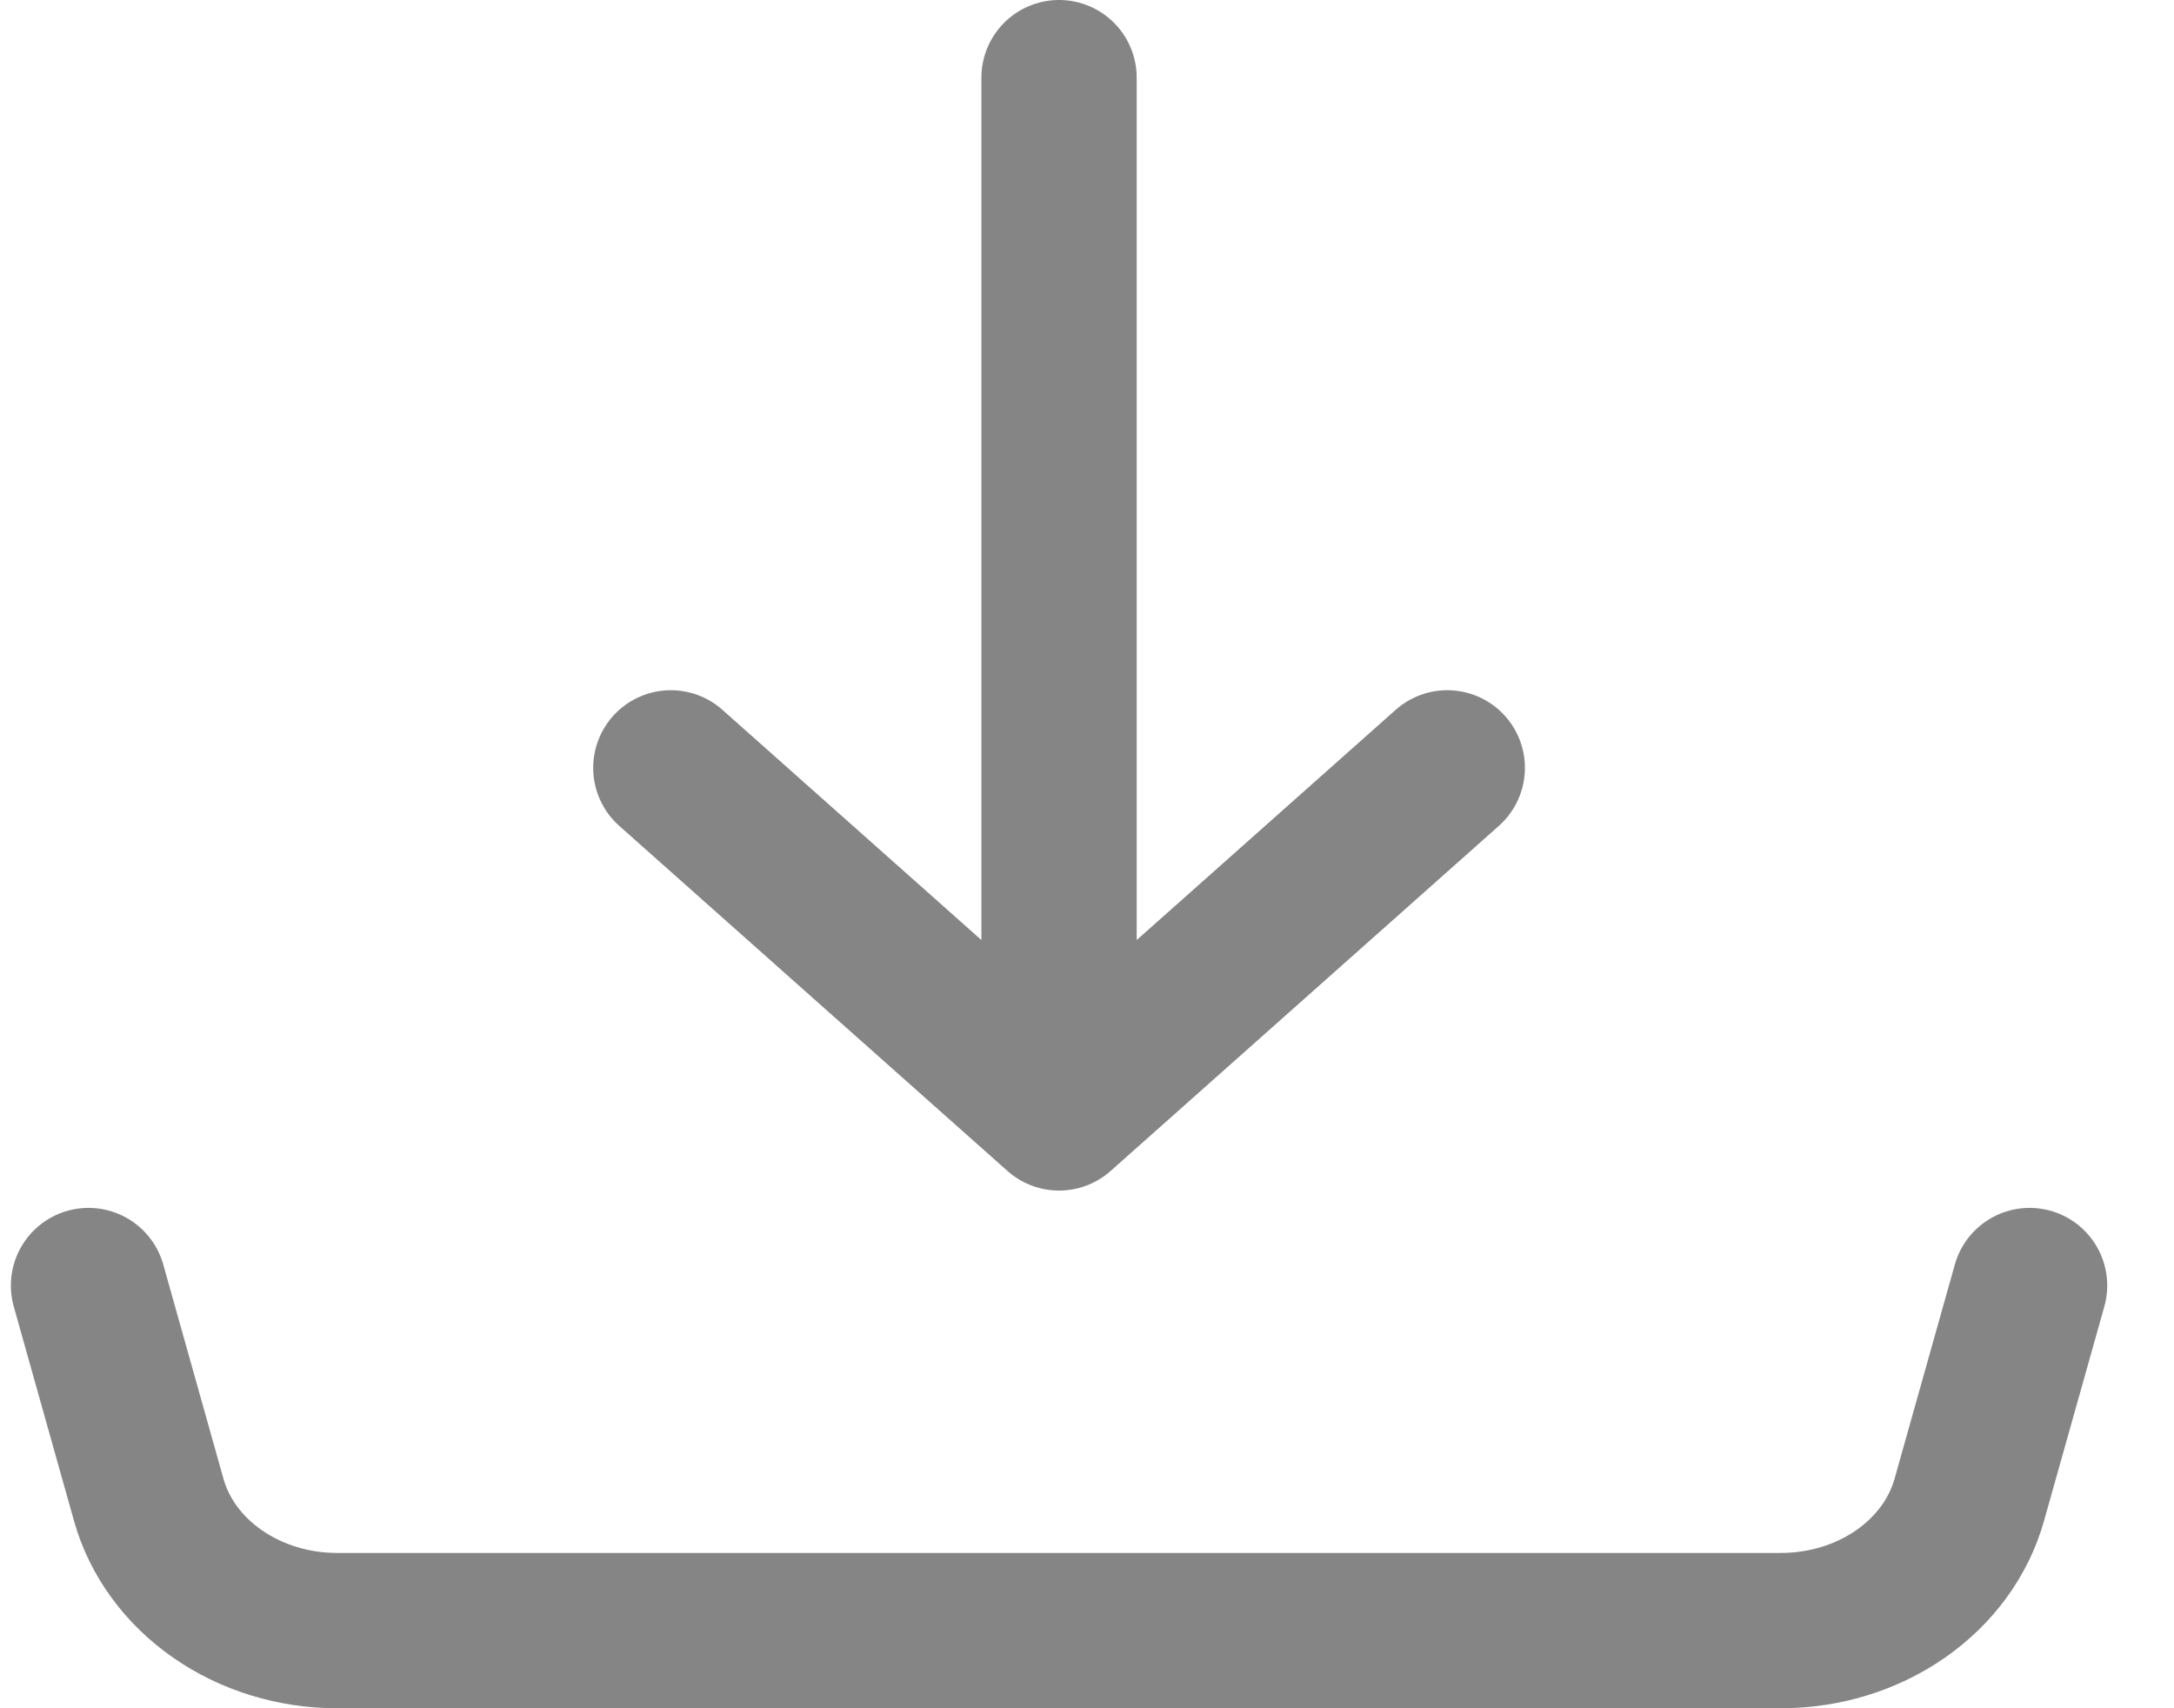 <svg width="28" height="22" viewBox="0 0 28 22" fill="none" xmlns="http://www.w3.org/2000/svg">
<path d="M13.64 14.333V1M13.64 14.333L8.64 9.889M13.64 14.333L18.64 9.889" stroke="#858585" stroke-width="2" stroke-linecap="round" stroke-linejoin="round"/>
<path d="M1.14 16.556L1.916 19.317C2.051 19.797 2.363 20.224 2.803 20.529C3.242 20.834 3.783 21 4.341 21H22.938C23.496 21 24.037 20.834 24.477 20.529C24.916 20.224 25.228 19.797 25.363 19.317L26.14 16.556" stroke="#858585" stroke-width="2" stroke-linecap="round" stroke-linejoin="round"/>
</svg>
